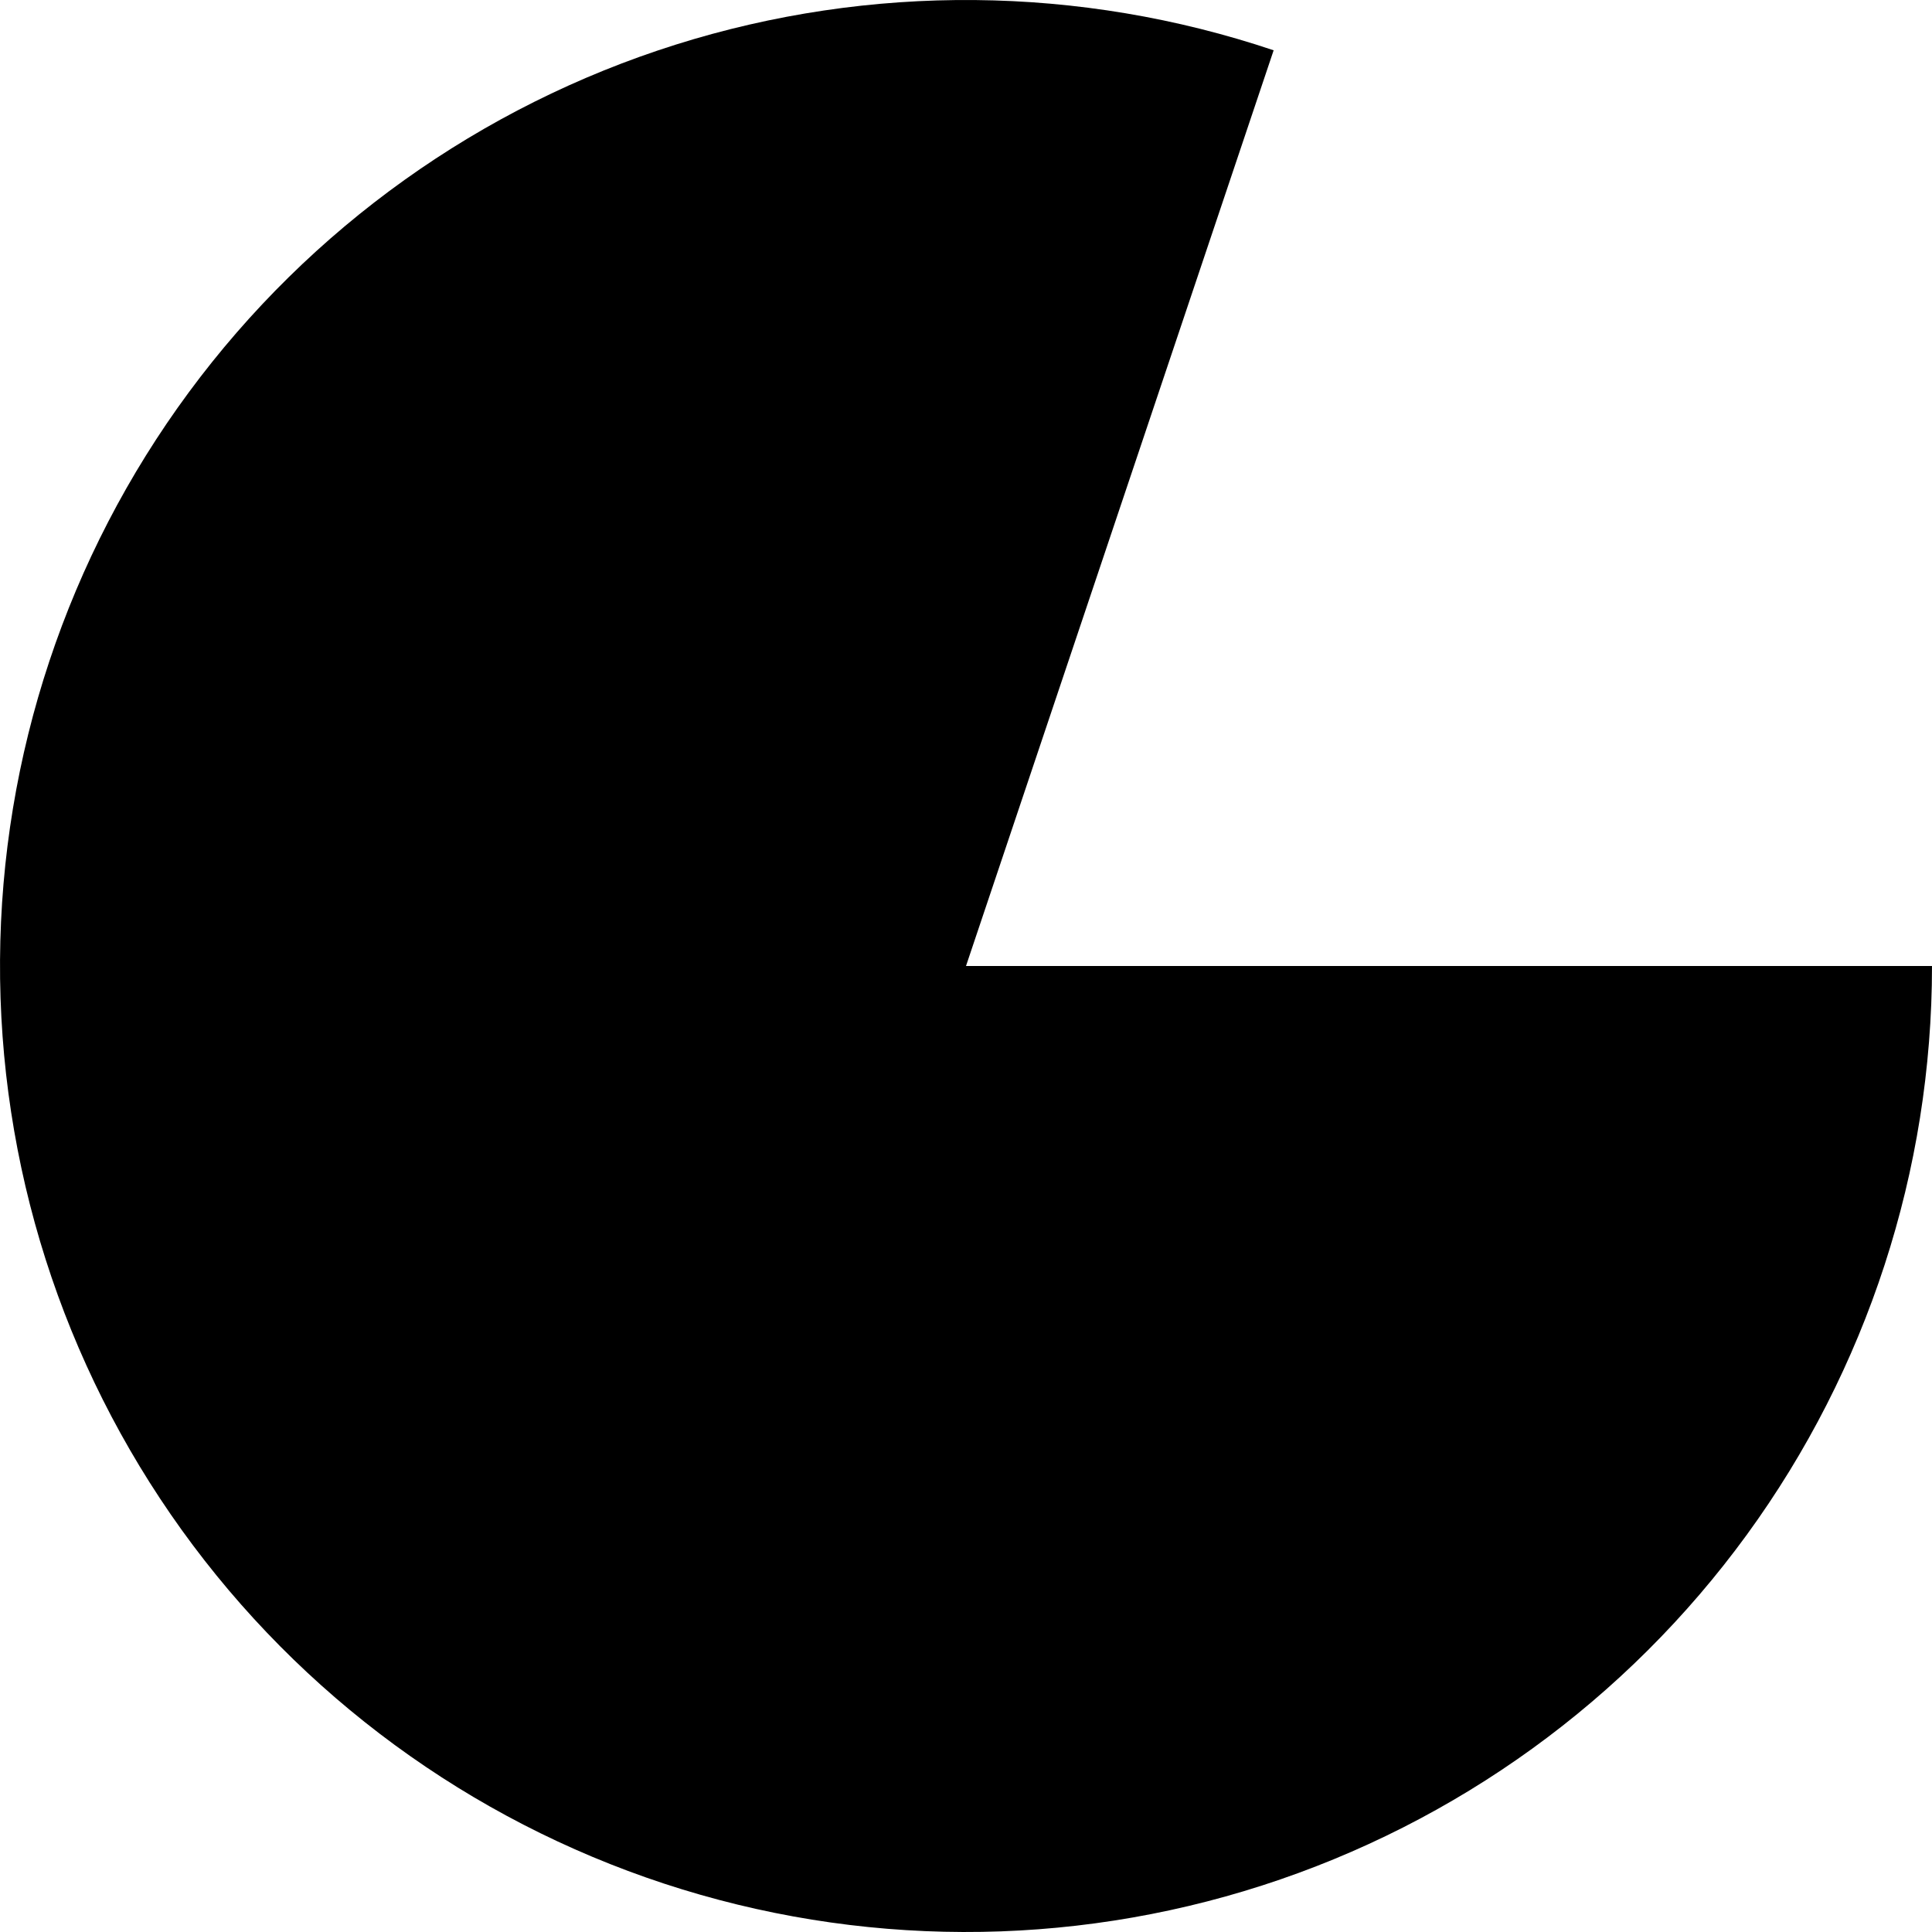 <svg width="64" height="64" viewBox="0 0 64 64" fill="none" xmlns="http://www.w3.org/2000/svg">
<path d="M64 32C64 38.771 61.852 45.368 57.865 50.841C53.878 56.315 48.258 60.382 41.813 62.458C35.368 64.535 28.43 64.513 21.998 62.397C15.566 60.28 9.971 56.178 6.018 50.68C2.065 45.182 -0.041 38.572 0.001 31.801C0.043 25.03 2.232 18.447 6.253 12.998C10.273 7.55 15.919 3.518 22.377 1.481C28.835 -0.555 35.772 -0.49 42.191 1.666L32 32H64Z" fill="black"/>
</svg>
